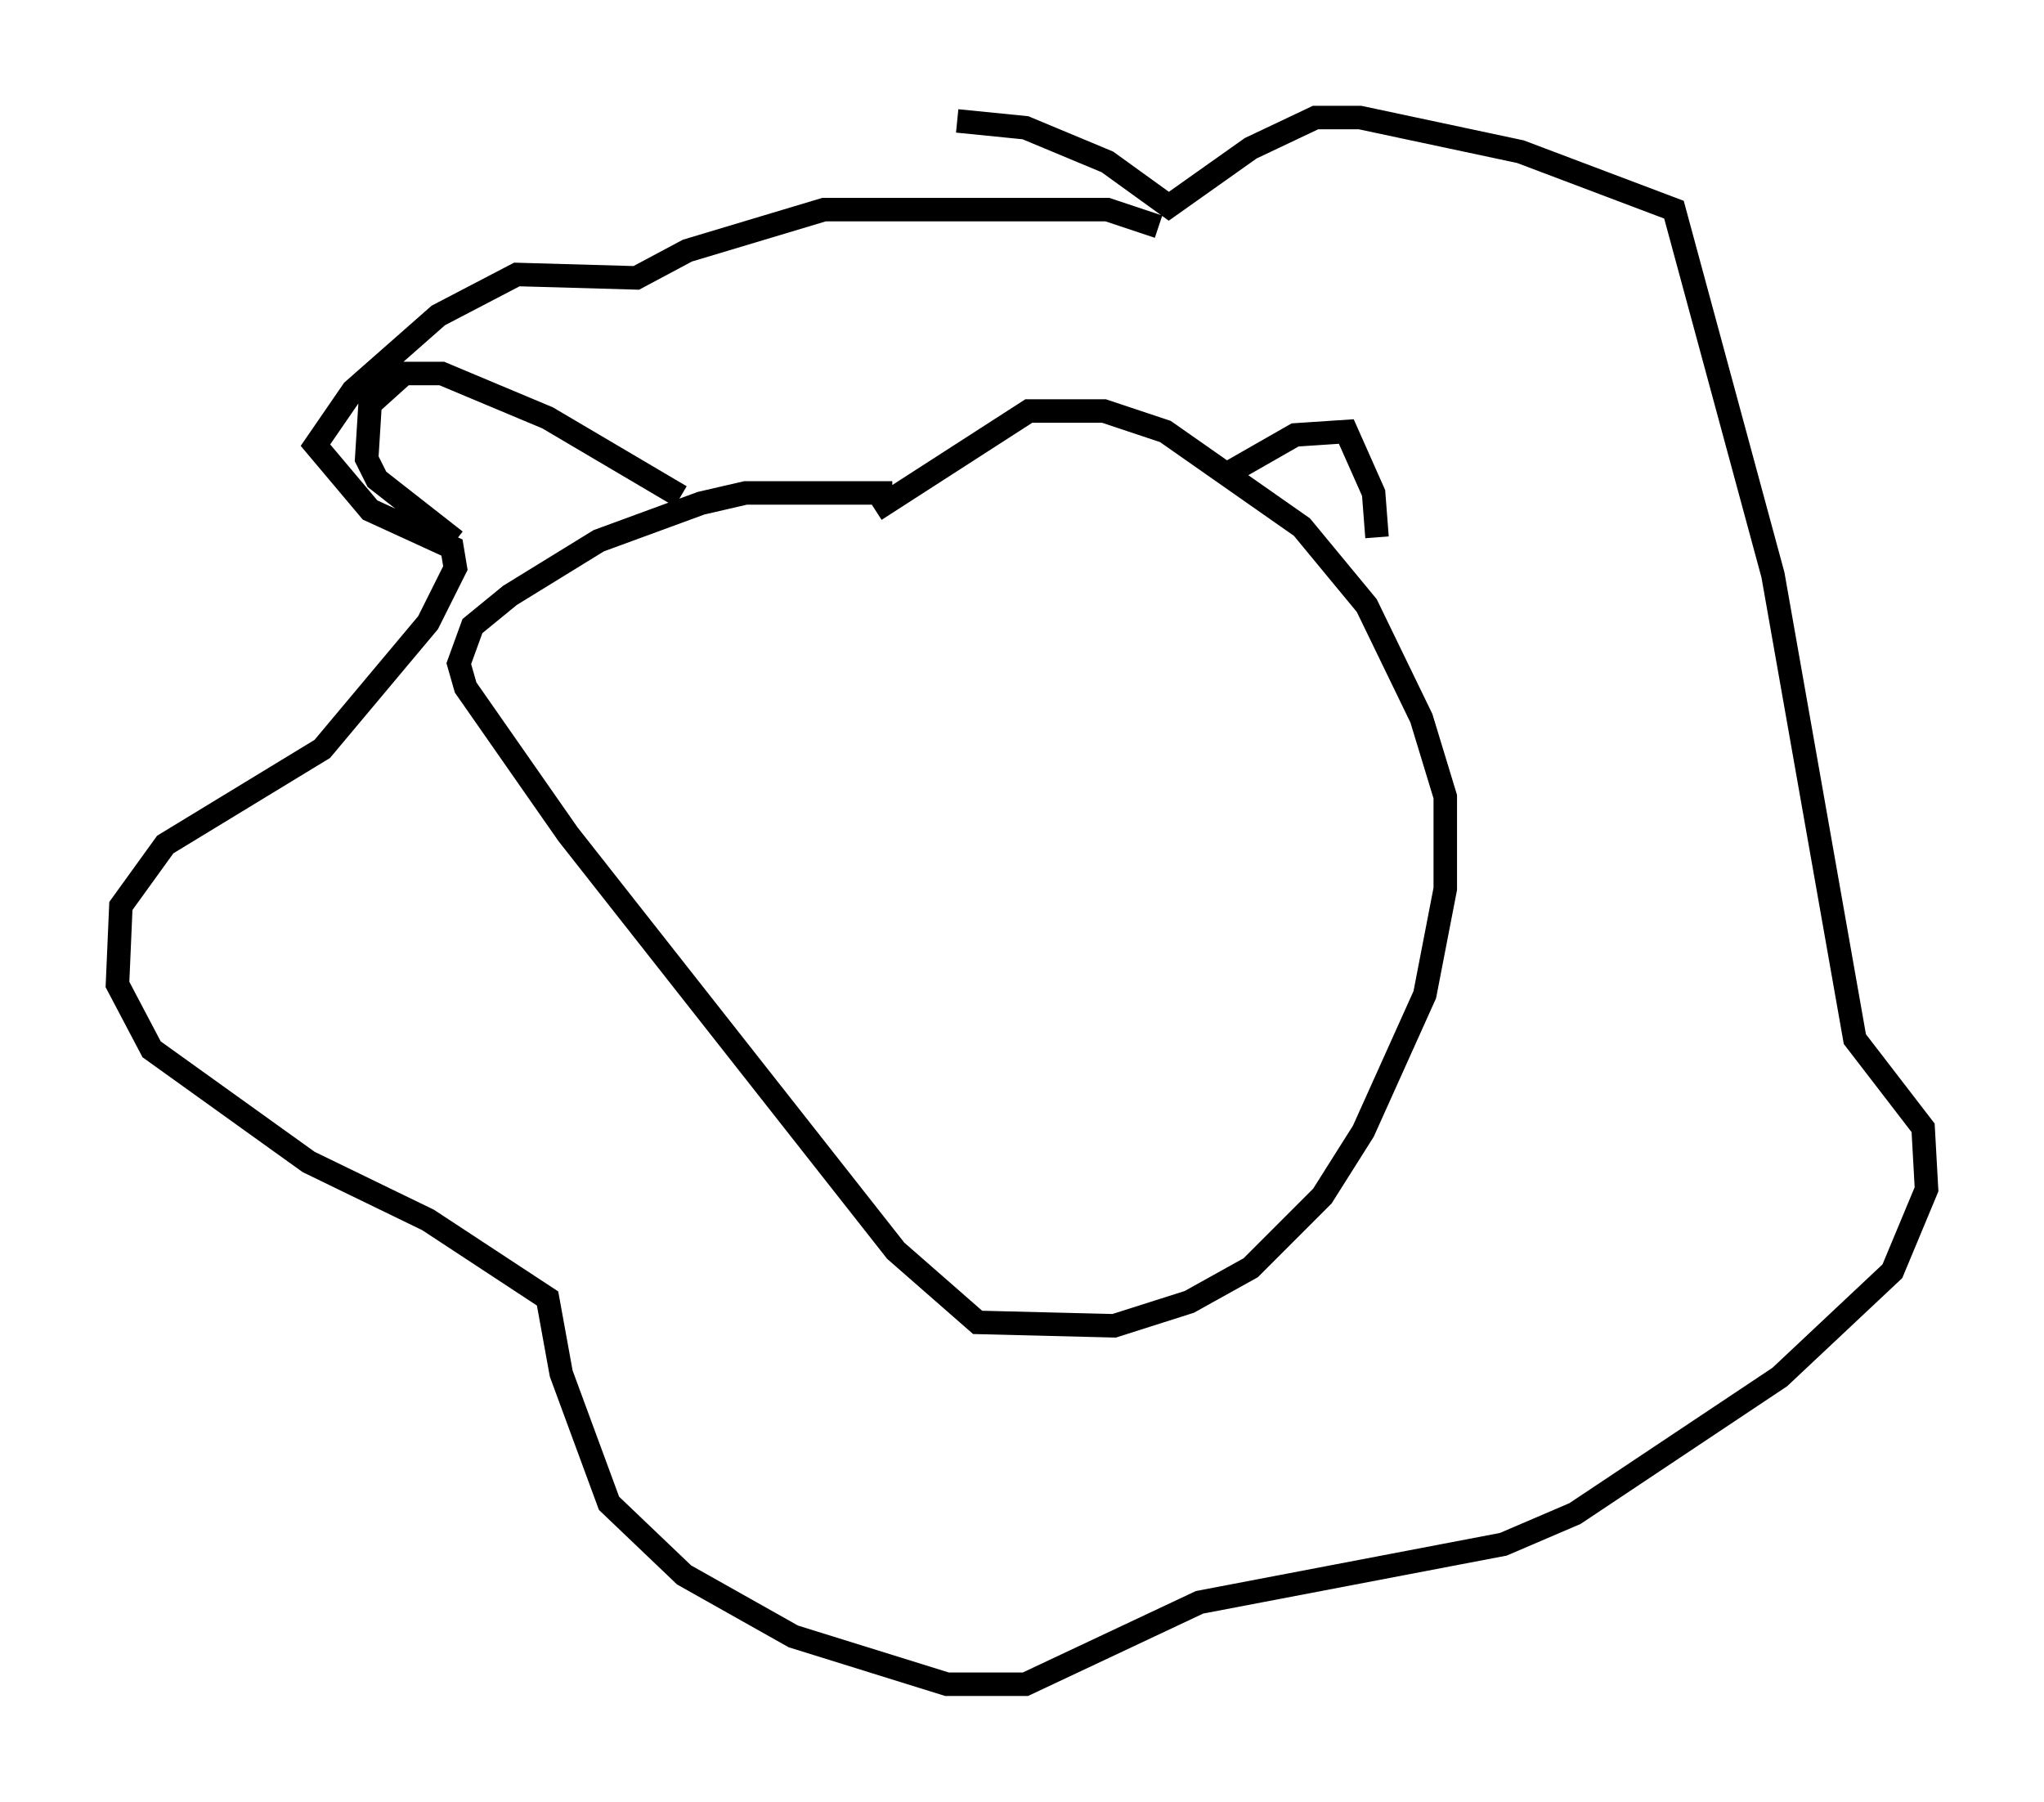 <?xml version="1.0" encoding="utf-8" ?>
<svg baseProfile="full" height="76.67" version="1.1" width="86.983" xmlns="http://www.w3.org/2000/svg" xmlns:ev="http://www.w3.org/2001/xml-events" xmlns:xlink="http://www.w3.org/1999/xlink"><defs /><rect fill="white" height="76.67" width="86.983" x="0" y="0" /><path d="M41.313, 21.413 m-3.341, -0.436 l-6.246, 0.0 -1.888, 0.436 l-4.358, 1.598 -3.777, 2.324 l-1.598, 1.307 -0.581, 1.598 l0.291, 1.017 4.358, 6.246 l13.944, 17.721 3.486, 3.05 l5.81, 0.145 3.196, -1.017 l2.615, -1.453 3.05, -3.05 l1.743, -2.76 2.615, -5.81 l0.872, -4.503 0.0, -3.922 l-1.017, -3.341 -2.324, -4.793 l-2.76, -3.341 -5.81, -4.067 l-2.615, -0.872 -3.196, 0.0 l-6.536, 4.212 m12.056, -12.056 l-2.179, -0.726 -12.056, 0.0 l-5.81, 1.743 -2.179, 1.162 l-5.084, -0.145 -3.341, 1.743 l-3.631, 3.196 -1.598, 2.324 l2.324, 2.76 3.486, 1.598 l0.145, 0.872 -1.162, 2.324 l-4.503, 5.374 -6.682, 4.067 l-1.888, 2.615 -0.145, 3.341 l1.453, 2.76 6.682, 4.793 l5.084, 2.469 5.084, 3.341 l0.581, 3.196 2.034, 5.52 l3.196, 3.05 4.648, 2.615 l6.536, 2.034 3.341, 0.0 l7.408, -3.486 12.927, -2.469 l3.05, -1.307 8.715, -5.81 l4.793, -4.503 1.453, -3.486 l-0.145, -2.615 -2.905, -3.777 l-3.486, -19.754 -4.212, -15.542 l-6.536, -2.469 -6.827, -1.453 l-1.888, 0.0 -2.76, 1.307 l-3.486, 2.469 -2.615, -1.888 l-3.486, -1.453 -2.905, -0.291 m11.33, 15.106 l3.05, -1.743 2.179, -0.145 l1.162, 2.615 0.145, 1.888 m-29.631, -1.743 l-5.665, -3.341 -4.503, -1.888 l-1.598, 0.0 -1.453, 1.307 l-0.145, 2.324 0.436, 0.872 l3.341, 2.615 " fill="none" stroke="black" stroke-width="1" /></svg>
